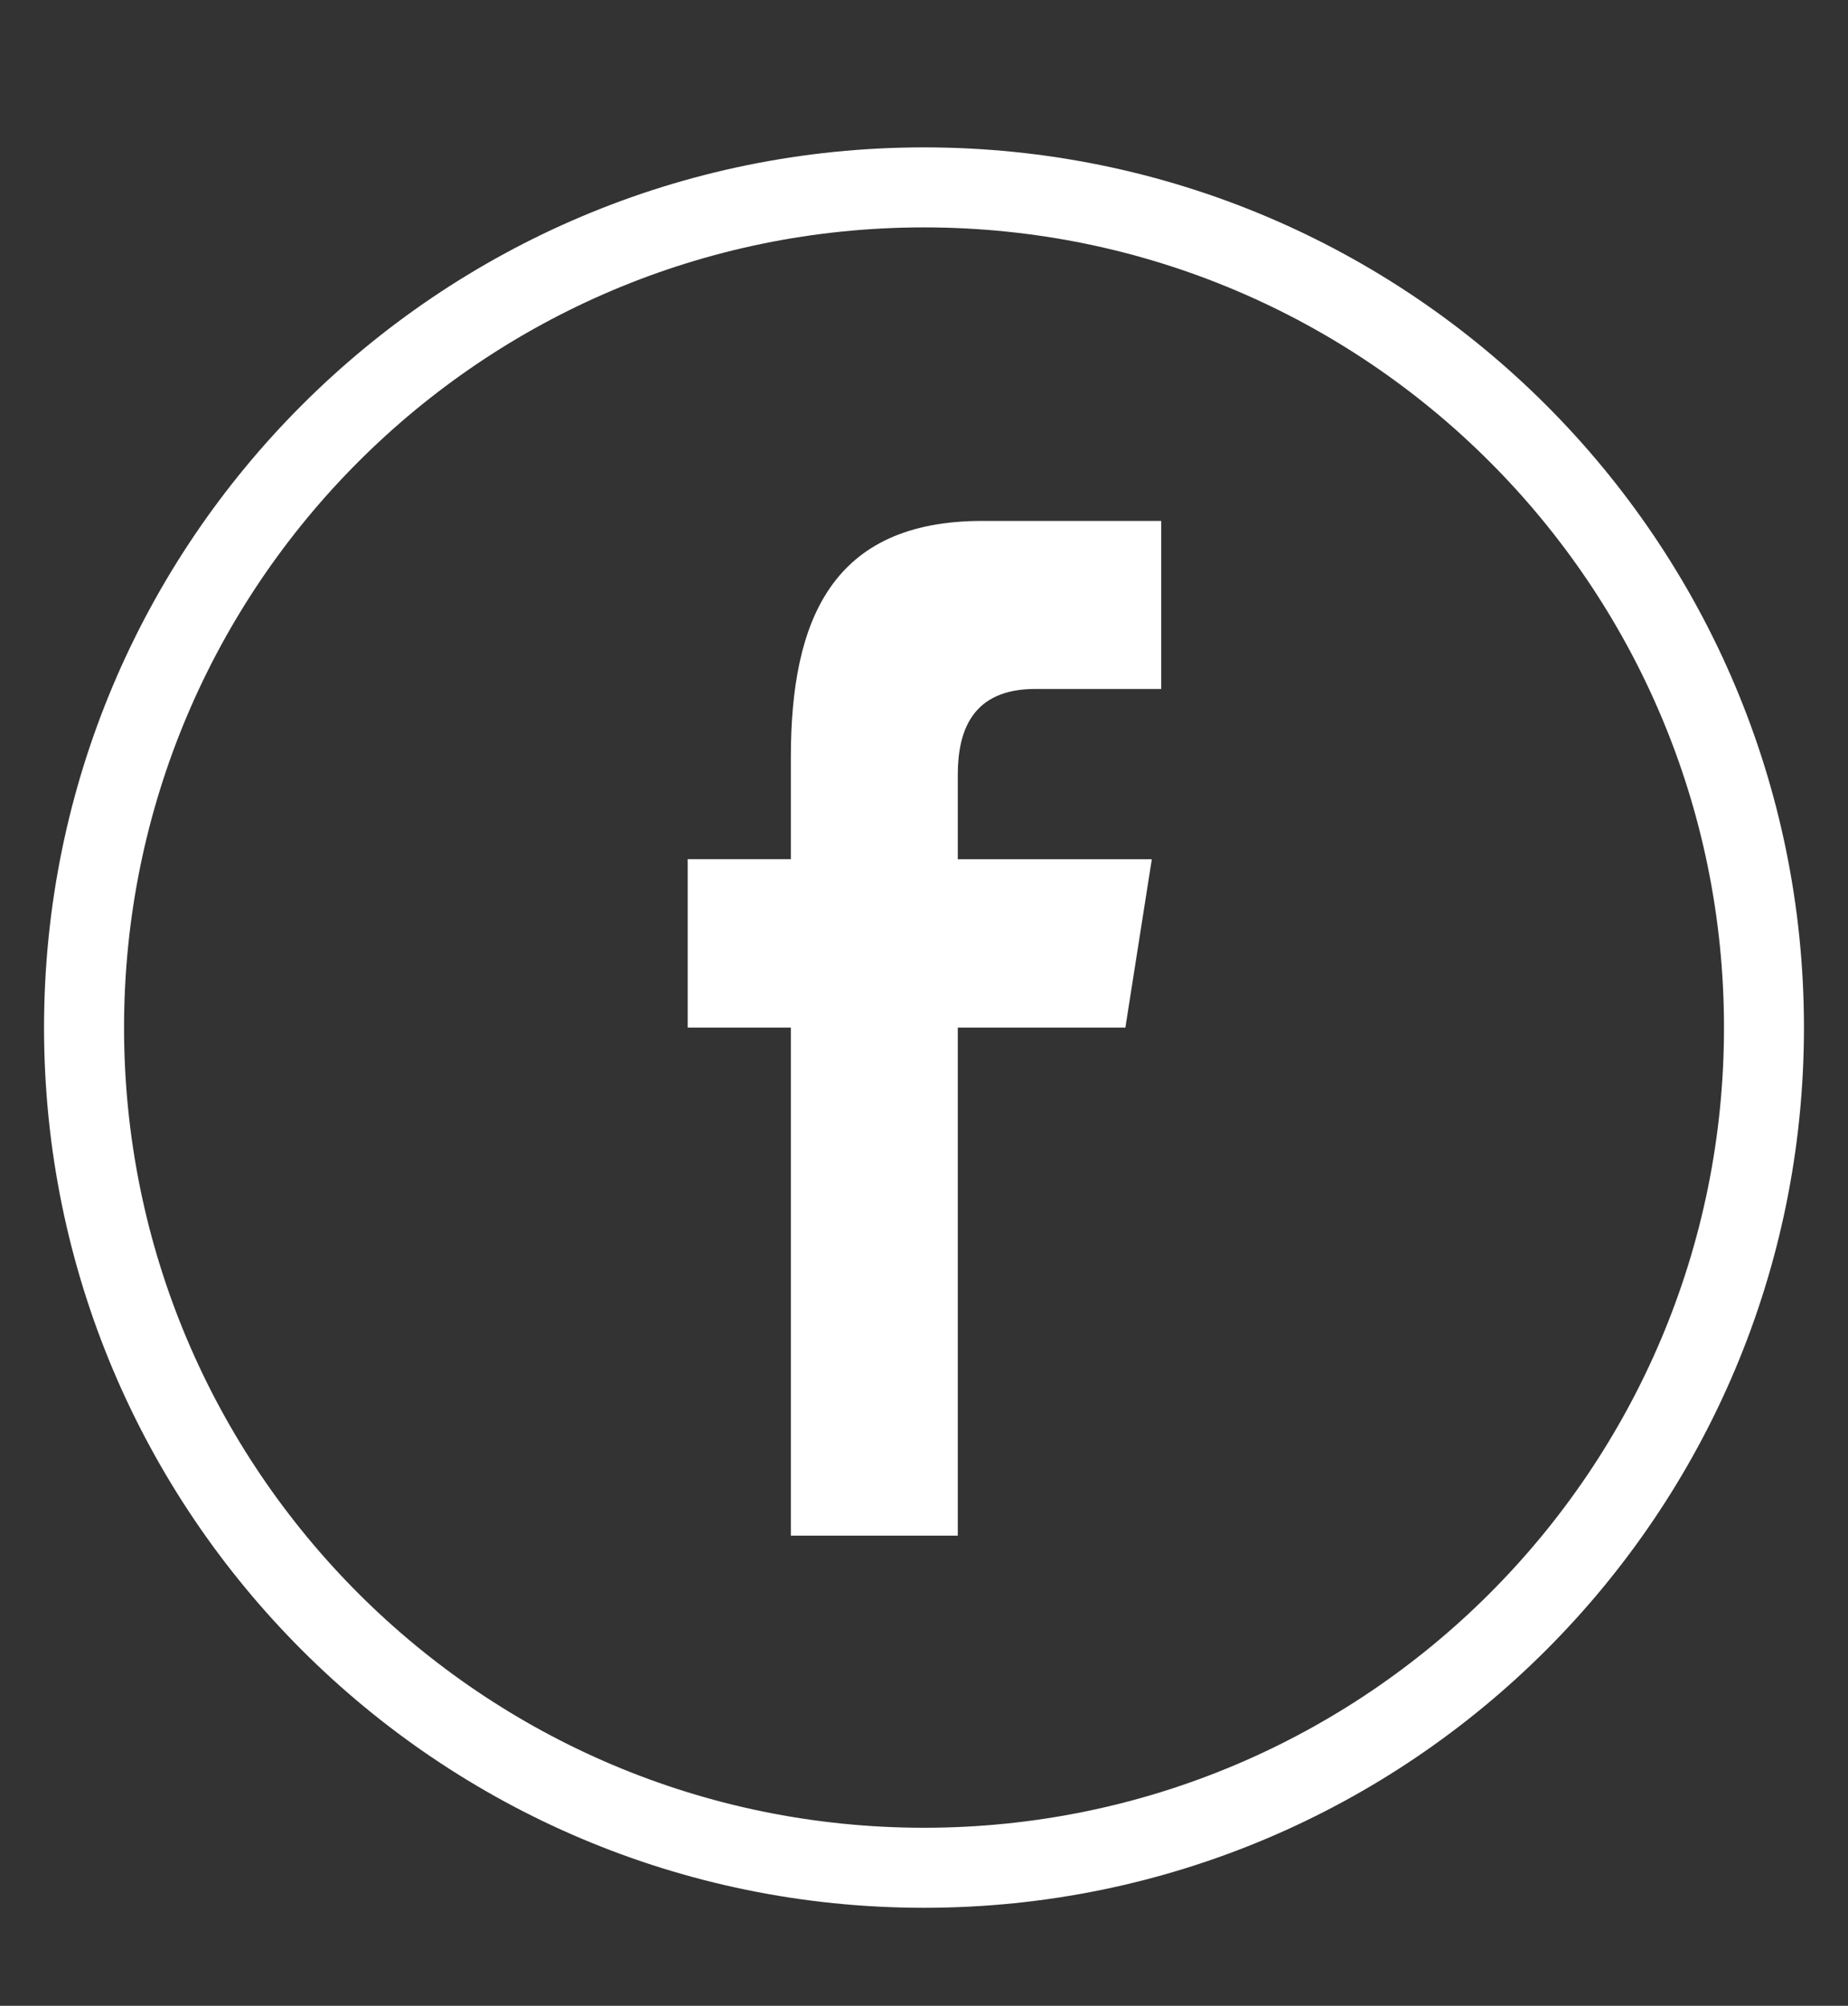 <?xml version="1.0" encoding="utf-8"?>
<!-- Generator: Adobe Illustrator 15.0.0, SVG Export Plug-In . SVG Version: 6.00 Build 0)  -->
<!DOCTYPE svg PUBLIC "-//W3C//DTD SVG 1.1//EN" "http://www.w3.org/Graphics/SVG/1.1/DTD/svg11.dtd">
<svg version="1.1"
	 xmlns:x="http://ns.adobe.com/Extensibility/1.0/" xmlns:i="http://ns.adobe.com/AdobeIllustrator/10.0/" xmlns:graph="http://ns.adobe.com/Graphs/1.0/" i:viewOrigin="-0.5 888.7891" i:rulerOrigin="0.5 -237.7246" i:pageBounds="-0.5 888.7891 599.5 237.7246"
	 xmlns="http://www.w3.org/2000/svg" xmlns:xlink="http://www.w3.org/1999/xlink" xmlns:a="http://ns.adobe.com/AdobeSVGViewerExtensions/3.0/"
	 x="0px" y="0px" width="600px" height="651.064px" viewBox="0 0 600 651.064" style="enable-background:new 0 0 600 651.064;"
	 xml:space="preserve">
<rect x="0" y="0" width="600" height="651.064" fill="#333333" stroke="none"/>
<g id="Layer_1" i:knockout="Off" i:layer="yes" i:dimmedPercent="50" i:rgbTrio="#4F008000FFFF">
	<g>
		<defs>
			<path id="SVGID_1_" d="M-1386.304,999.147c-17.463,0-33.545-2.203-46.409-5.903c-0.002,0.186-0.013,0.37-0.013,0.553
				c0,25.639,20.785,46.424,46.423,46.424s46.424-20.785,46.424-46.424c0-0.186-0.011-0.367-0.013-0.553
				C-1352.756,996.944-1368.84,999.147-1386.304,999.147"/>
		</defs>
		<clipPath id="SVGID_2_">
			<use xlink:href="#SVGID_1_"  style="overflow:visible;"/>
		</clipPath>
		
			<linearGradient id="SVGID_3_" gradientUnits="userSpaceOnUse" x1="-1273.334" y1="1024.205" x2="-1272.334" y2="1024.205" gradientTransform="matrix(0 46.976 -46.976 0 46726.75 60809.395)">
			<stop  offset="0" style="stop-color:#22242B"/>
			<stop  offset="1" style="stop-color:#646A71"/>
			<a:midPointStop  offset="0" style="stop-color:#22242B"/>
			<a:midPointStop  offset="0.5" style="stop-color:#22242B"/>
			<a:midPointStop  offset="1" style="stop-color:#646A71"/>
		</linearGradient>
		
			<rect x="-1432.726" y="993.244" i:knockout="Off" style="clip-path:url(#SVGID_2_);fill:url(#SVGID_3_);" width="92.847" height="46.977"/>
	</g>
	<path i:knockout="Off" style="fill:#8E8E91;" d="M-1376.689,1011.643h-20.976c-3.875,0-7.029-3.152-7.029-7.027v-20.977
		c0-3.875,3.154-7.027,7.029-7.027h20.976c3.874,0,7.028,3.152,7.028,7.027v20.977
		C-1369.662,1008.49-1372.815,1011.643-1376.689,1011.643 M-1397.666,978.361c-2.911,0-5.277,2.369-5.277,5.277v20.977
		c0,2.908,2.366,5.277,5.277,5.277h20.976c2.909,0,5.276-2.369,5.276-5.277v-20.977c0-2.908-2.367-5.277-5.276-5.277H-1397.666z"/>
	<g>
		<defs>
			<path id="SVGID_4_" d="M-1627.562,1036.526c10.319,16.882,26.528,28.847,45.175,34.491l5.383-5.807
				c-17.801-4.555-34.199-15.361-44.462-31.935L-1627.562,1036.526z"/>
		</defs>
		<clipPath id="SVGID_5_">
			<use xlink:href="#SVGID_4_"  style="overflow:visible;"/>
		</clipPath>
		
			<linearGradient id="SVGID_6_" gradientUnits="userSpaceOnUse" x1="-1292.421" y1="1022.991" x2="-1291.421" y2="1022.991" gradientTransform="matrix(29.84 29.84 -29.84 29.84 67473.82 9077.019)">
			<stop  offset="0" style="stop-color:#010104"/>
			<stop  offset="0.551" style="stop-color:#666666"/>
			<stop  offset="1" style="stop-color:#010104"/>
			<a:midPointStop  offset="0" style="stop-color:#010104"/>
			<a:midPointStop  offset="0.502" style="stop-color:#010104"/>
			<a:midPointStop  offset="0.551" style="stop-color:#666666"/>
			<a:midPointStop  offset="0.502" style="stop-color:#666666"/>
			<a:midPointStop  offset="1" style="stop-color:#010104"/>
		</linearGradient>
		<polygon i:knockout="Off" style="clip-path:url(#SVGID_5_);fill:url(#SVGID_6_);" points="-1646.432,1052.146 -1602.283,1096.296 
			-1558.133,1052.147 -1602.282,1007.997 		"/>
	</g>
	<g>
		<path i:knockout="Off" style="fill:#FFFFFF;" d="M585.701,333.538c0-157.787-127.914-285.701-285.702-285.701
			c-157.789,0-285.701,127.914-285.701,285.701c0,157.79,127.912,285.704,285.701,285.704
			C457.787,619.241,585.701,491.327,585.701,333.538 M40.277,333.538c0-143.446,116.283-259.729,259.722-259.729
			c143.458,0,259.739,116.283,259.739,259.729c0,143.448-116.281,259.729-259.739,259.729
			C156.561,593.267,40.277,476.985,40.277,333.538"/>
		<path i:knockout="Off" style="fill:#FFFFFF;" d="M310.969,498.442V333.538h54.414l8.582-54.645h-62.996v-27.397
			c0-14.257,4.672-27.869,25.135-27.869h40.91v-54.545h-58.074c-48.832,0-62.169,32.152-62.169,76.722v33.064h-33.494v54.67h33.494
			v164.905H310.969z"/>
	</g>
	<g i:knockout="Off">
		<g i:knockout="Off">
			<path style="fill:#FFFFFF;" d="M591.708-306.601c0-3.333-1.931-4.976-4.056-6.765l-1.738-1.352
				c-0.531-0.434-1.255-1.014-1.255-2.076c0-1.062,0.726-1.739,1.353-2.367c2.027-1.594,4.057-3.283,4.057-6.854
				c0-3.674-2.32-5.604-3.429-6.521l0,0h2.993l3.088-1.74h-9.949c-2.605,0-5.889,0.387-8.645,2.656
				c-2.075,1.786-3.088,4.249-3.088,6.472c0,3.766,2.896,7.581,8.015,7.581c0.485,0,1.013-0.049,1.548-0.093
				c-0.241,0.579-0.482,1.06-0.482,1.882c0,1.495,0.771,2.416,1.449,3.283c-2.172,0.146-6.23,0.387-9.223,2.221
				c-2.852,1.691-3.719,4.154-3.719,5.894c0,3.573,3.381,6.906,10.383,6.906C587.313-297.474,591.708-302.062,591.708-306.601z
				 M581.324-318.916c-4.154,0-6.039-5.361-6.039-8.595c0-1.258,0.24-2.558,1.063-3.574c0.772-0.967,2.125-1.598,3.383-1.598
				c4.008,0,6.084,5.41,6.084,8.887c0,0.871-0.096,2.416-1.207,3.526C583.834-319.495,582.531-318.918,581.324-318.916z
				 M581.373-299.503c-5.168,0-8.5-2.461-8.5-5.89s3.092-4.586,4.154-4.973c2.029-0.677,4.637-0.776,5.072-0.776
				c0.481,0,0.723,0,1.107,0.05c3.674,2.608,5.264,3.911,5.264,6.377C588.471-301.723,586.01-299.503,581.373-299.503z"/>
			<polygon style="fill:#FFFFFF;" points="592.144,-315.982 597.373,-315.982 597.373,-310.755 599.986,-310.755 599.986,-315.982 
				605.212,-315.982 605.212,-318.593 599.986,-318.593 599.986,-323.82 597.373,-323.82 597.373,-318.593 592.144,-318.593 			"/>
			<path style="fill:#FFFFFF;" d="M620.893-317.288c0-18.765-15.211-33.976-33.975-33.976s-33.977,15.211-33.977,33.976
				s15.213,33.977,33.977,33.977S620.893-298.523,620.893-317.288z M556.031-317.288c0-17.06,13.828-30.887,30.887-30.887
				s30.887,13.827,30.887,30.887s-13.828,30.887-30.887,30.887S556.031-300.228,556.031-317.288z"/>
		</g>
	</g>
</g>
</svg>
